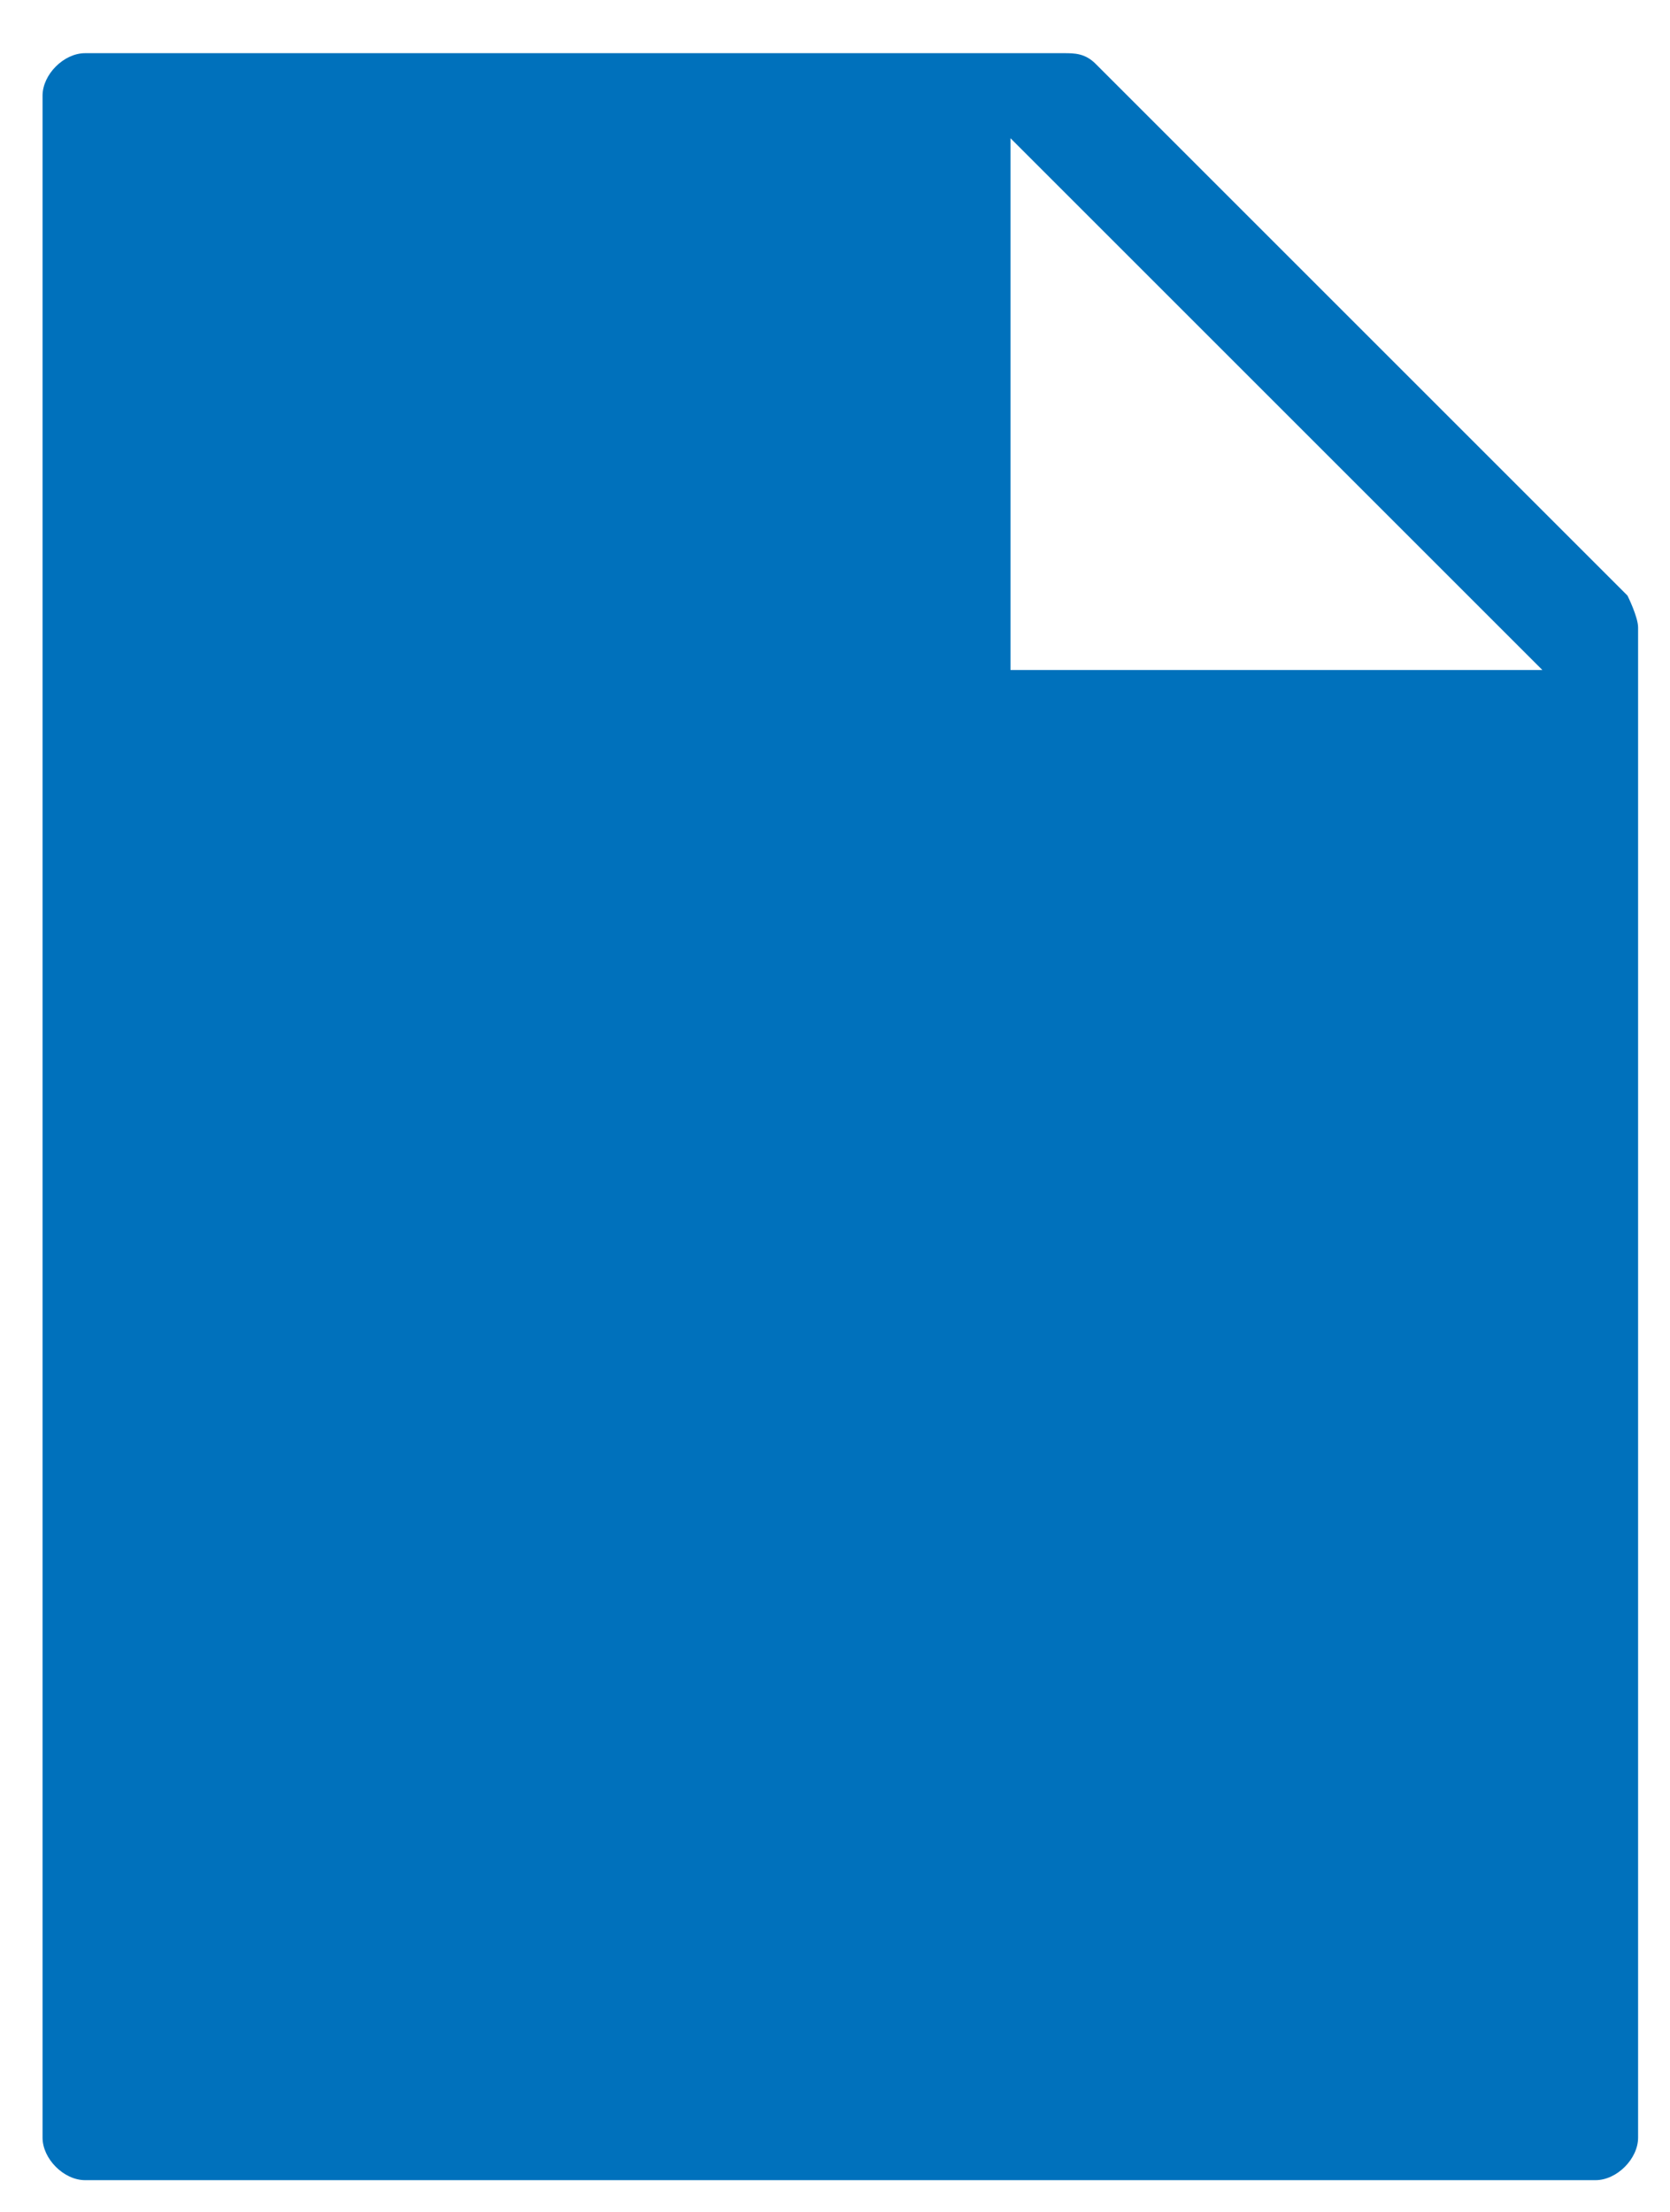 <svg xmlns="http://www.w3.org/2000/svg" viewBox="0 0 15.7 20.8">
    <path fill="#0071bc" d="M15.3 5.6l-5-5c-.1-.1-.2-.1-.3-.1H.8C.6.5.4.7.4.9v19.2c0 .2.2.4.4.4H15c.2 0 .4-.2.4-.4V5.9c0-.1-.1-.3-.1-.3zm-5.8.7v-5l5 5h-5z"/>
</svg>
